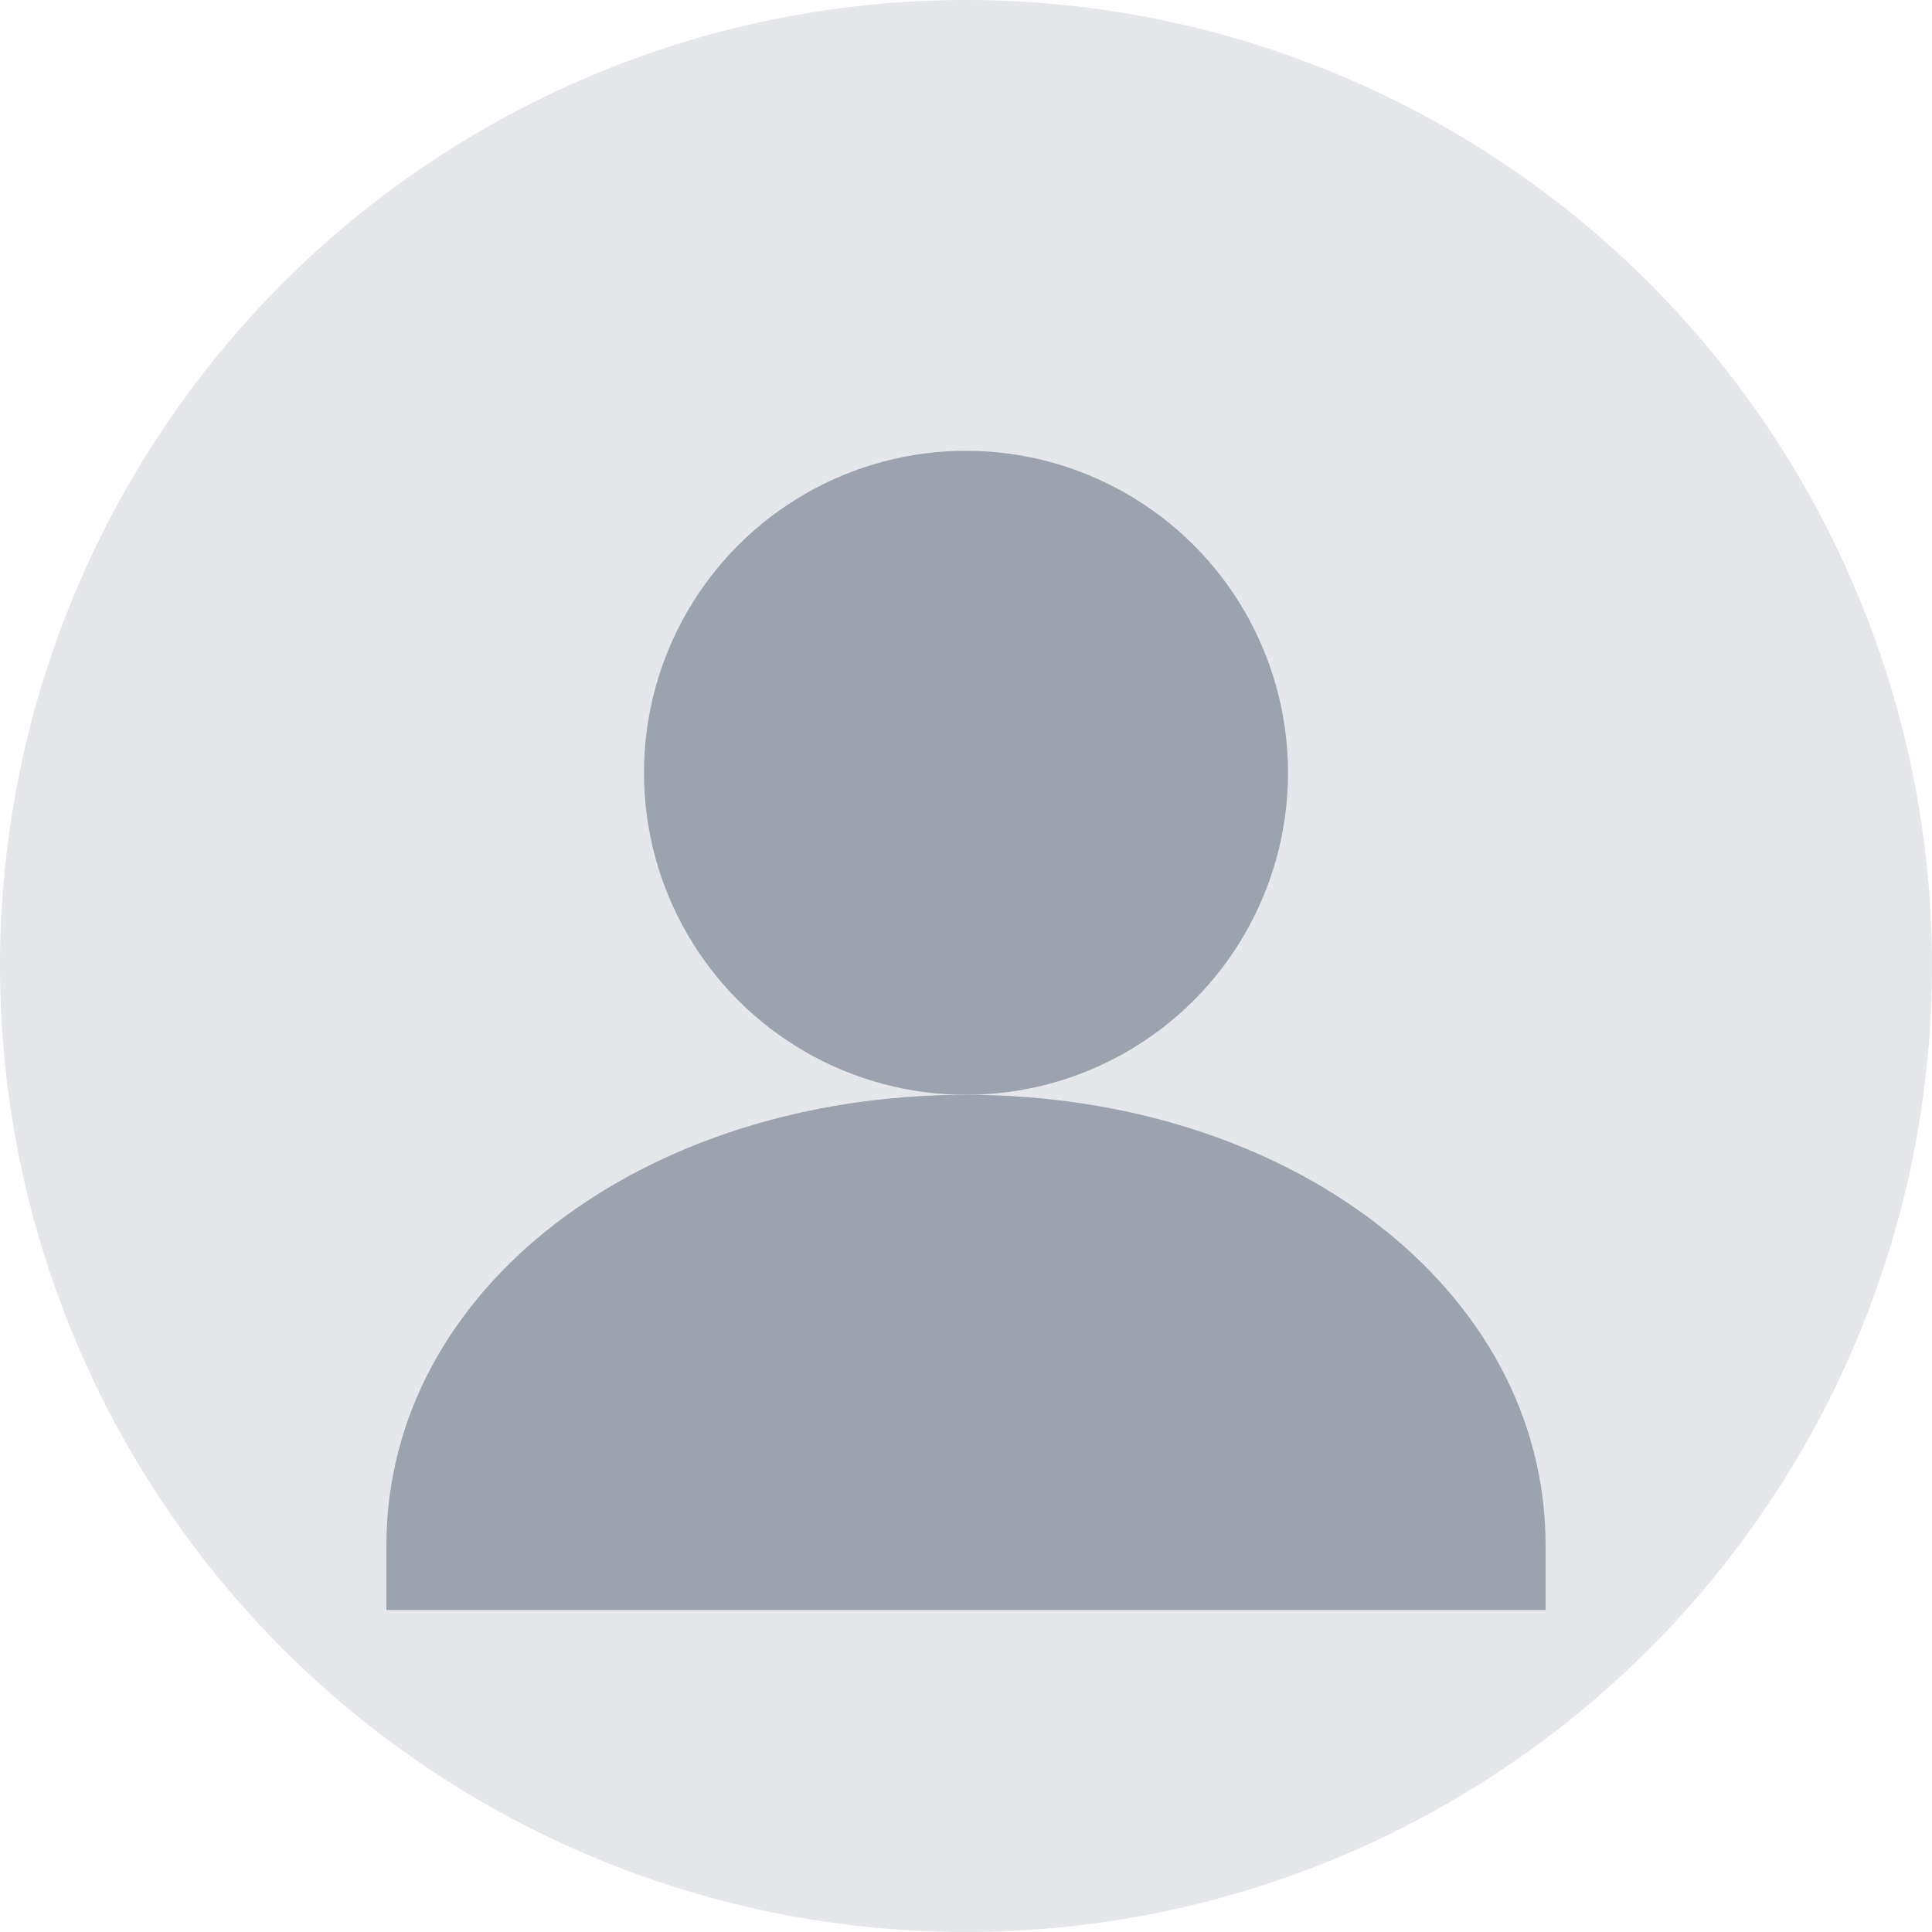 <svg width="150" height="150" viewBox="0 0 150 150" fill="none" xmlns="http://www.w3.org/2000/svg">
  <circle cx="75" cy="75" r="75" fill="#E5E7EB"/>
  <circle cx="75" cy="60" r="25" fill="#9CA3AF"/>
  <path d="M30 120C30 100 50 85 75 85C100 85 120 100 120 120V125H30V120Z" fill="#9CA3AF"/>
</svg>

